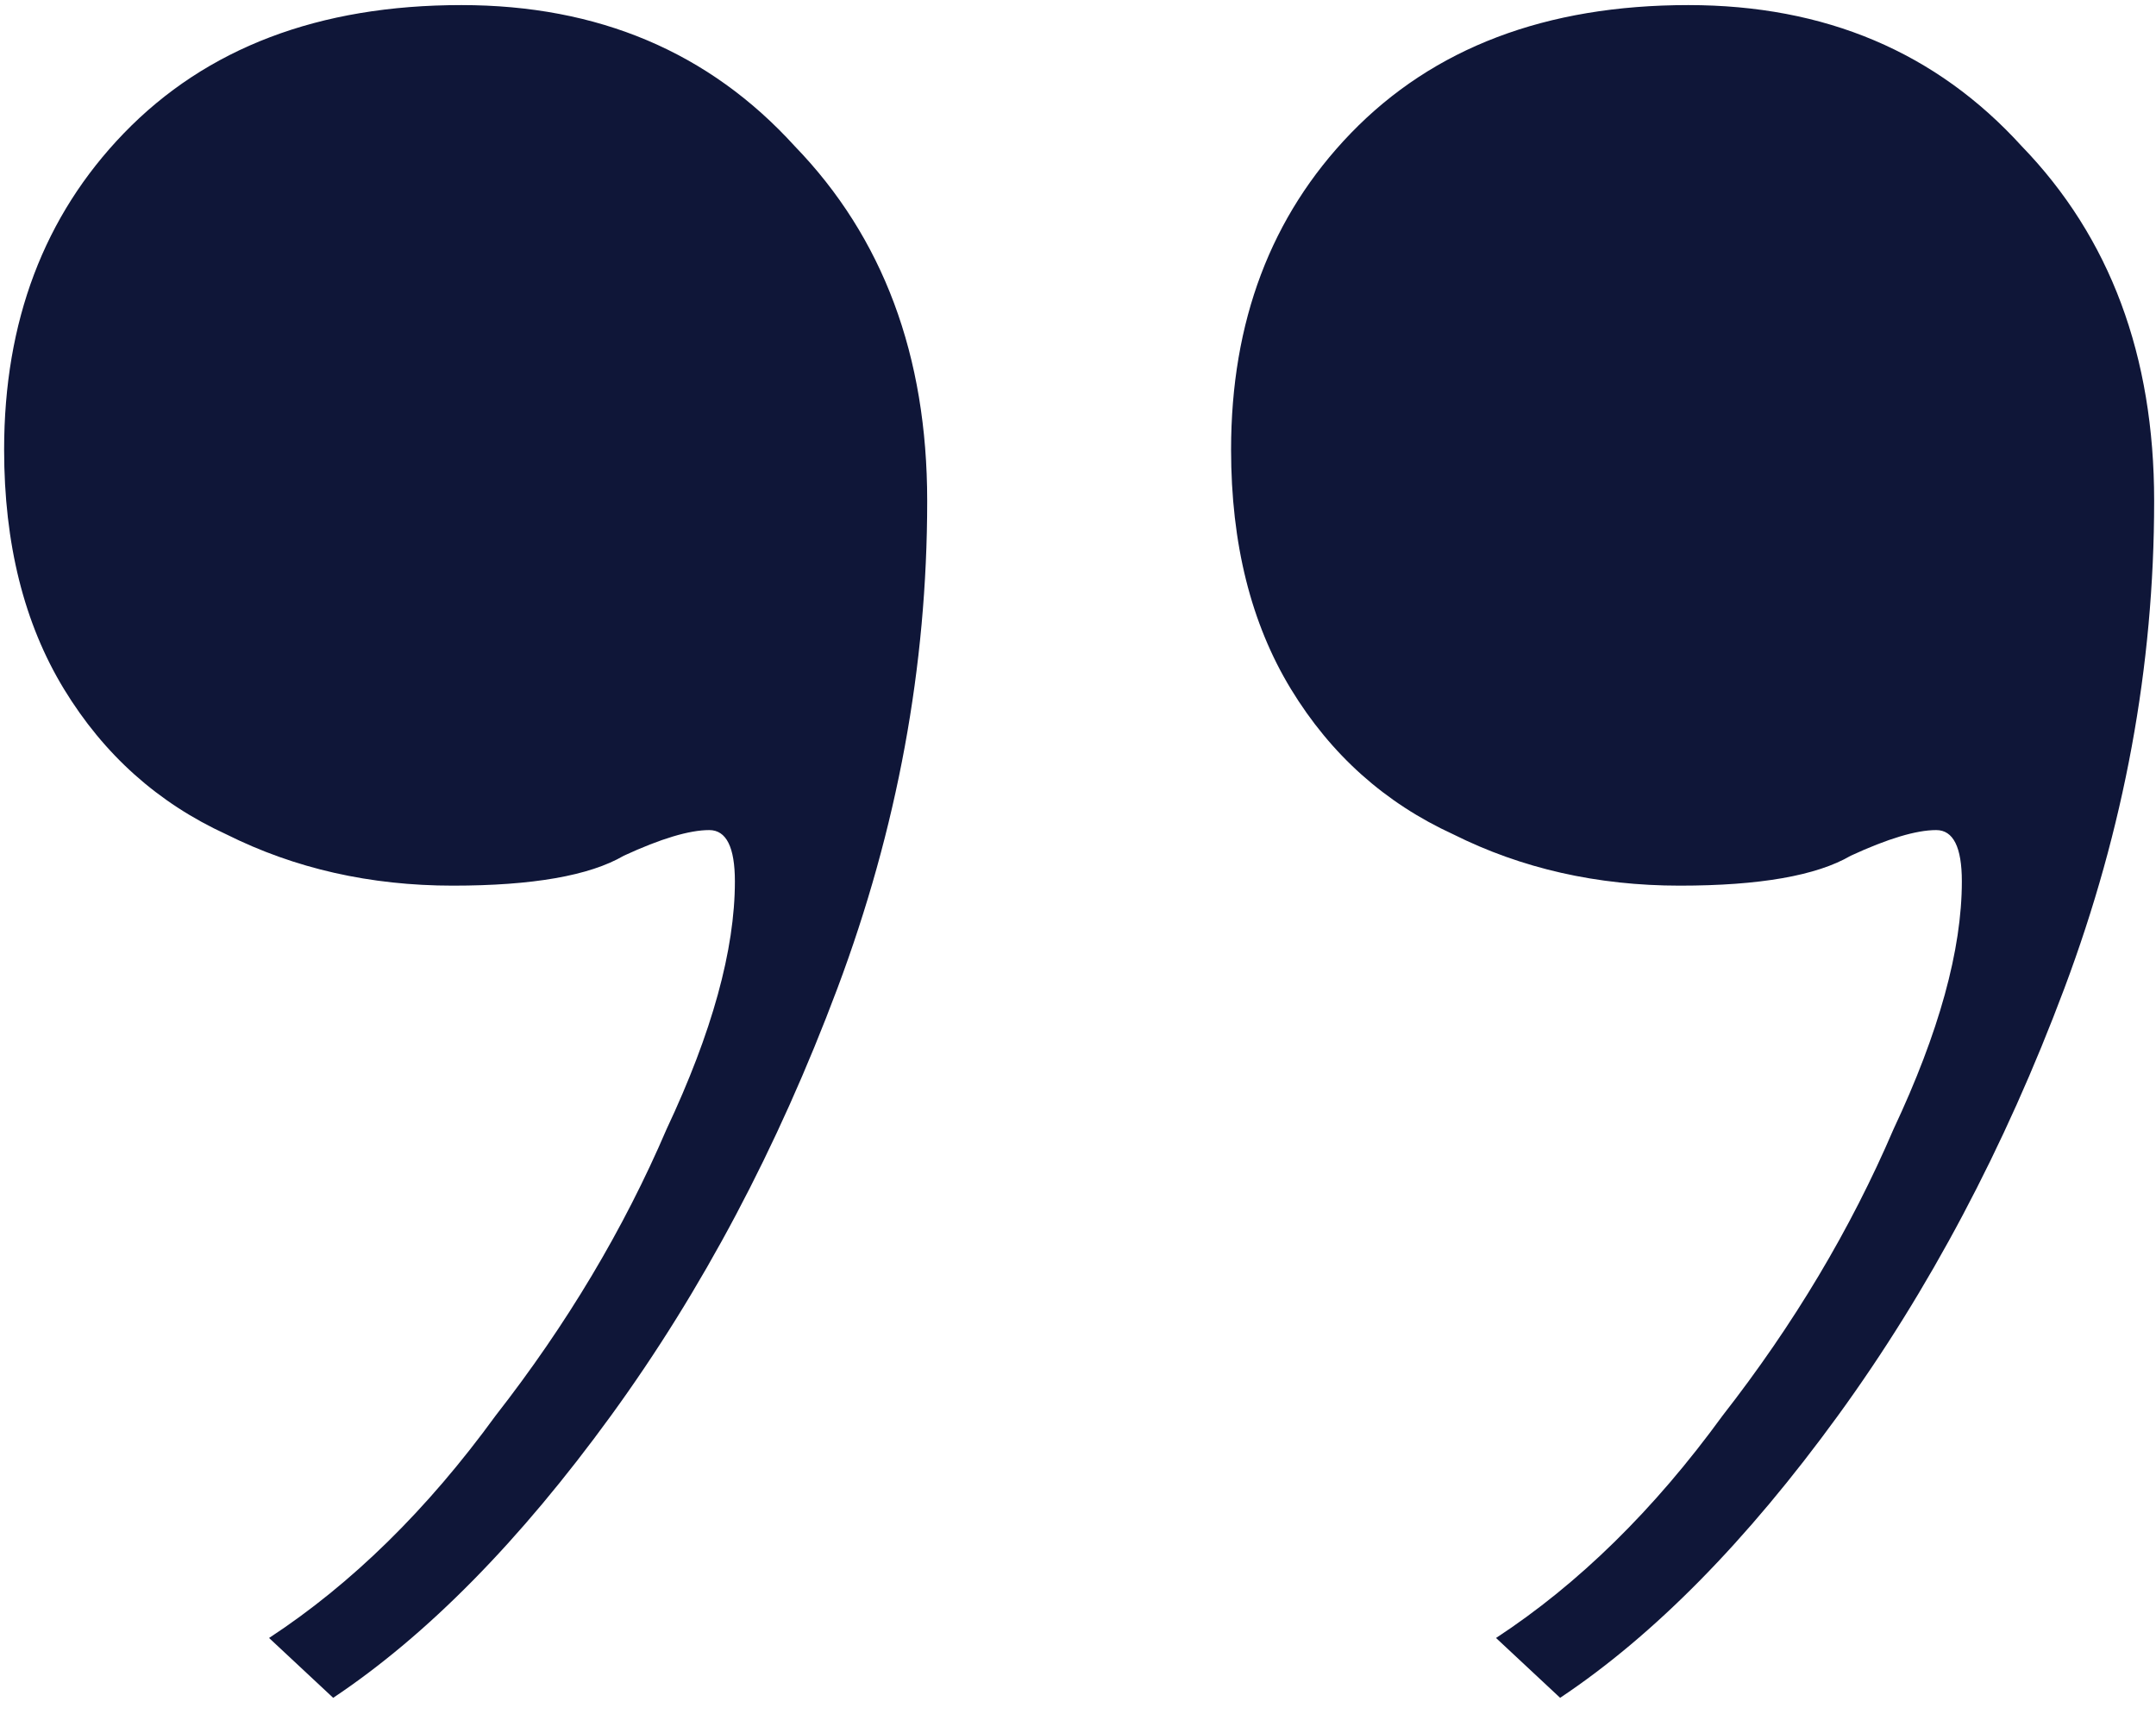 <svg width="56" height="45" viewBox="0 0 56 45" fill="none" xmlns="http://www.w3.org/2000/svg">
<path d="M8.654 44.088L6.989 42.534C9.135 41.128 11.096 39.204 12.872 36.762C14.722 34.394 16.202 31.915 17.312 29.325C18.496 26.809 19.088 24.663 19.088 22.887C19.088 21.999 18.866 21.555 18.422 21.555C17.904 21.555 17.164 21.777 16.202 22.221C15.314 22.739 13.834 22.998 11.762 22.998C9.616 22.998 7.655 22.554 5.879 21.666C4.103 20.852 2.697 19.594 1.661 17.892C0.625 16.19 0.107 14.118 0.107 11.676C0.107 8.346 1.143 5.608 3.215 3.462C5.361 1.242 8.284 0.132 11.984 0.132C15.536 0.132 18.422 1.353 20.642 3.795C22.936 6.163 24.083 9.234 24.083 13.008C24.083 17.3 23.306 21.518 21.752 25.662C20.198 29.806 18.237 33.506 15.869 36.762C13.501 40.018 11.096 42.46 8.654 44.088ZM40.523 44.088L38.858 42.534C41.004 41.128 42.965 39.204 44.741 36.762C46.591 34.394 48.071 31.915 49.181 29.325C50.365 26.809 50.957 24.663 50.957 22.887C50.957 21.999 50.735 21.555 50.291 21.555C49.773 21.555 49.033 21.777 48.071 22.221C47.183 22.739 45.703 22.998 43.631 22.998C41.485 22.998 39.524 22.554 37.748 21.666C35.972 20.852 34.566 19.594 33.53 17.892C32.494 16.19 31.976 14.118 31.976 11.676C31.976 8.346 33.012 5.608 35.084 3.462C37.23 1.242 40.153 0.132 43.853 0.132C47.405 0.132 50.291 1.353 52.511 3.795C54.805 6.163 55.952 9.234 55.952 13.008C55.952 17.3 55.175 21.518 53.621 25.662C52.067 29.806 50.106 33.506 47.738 36.762C45.37 40.018 42.965 42.46 40.523 44.088Z" fill="#0F1638"/>
</svg>
